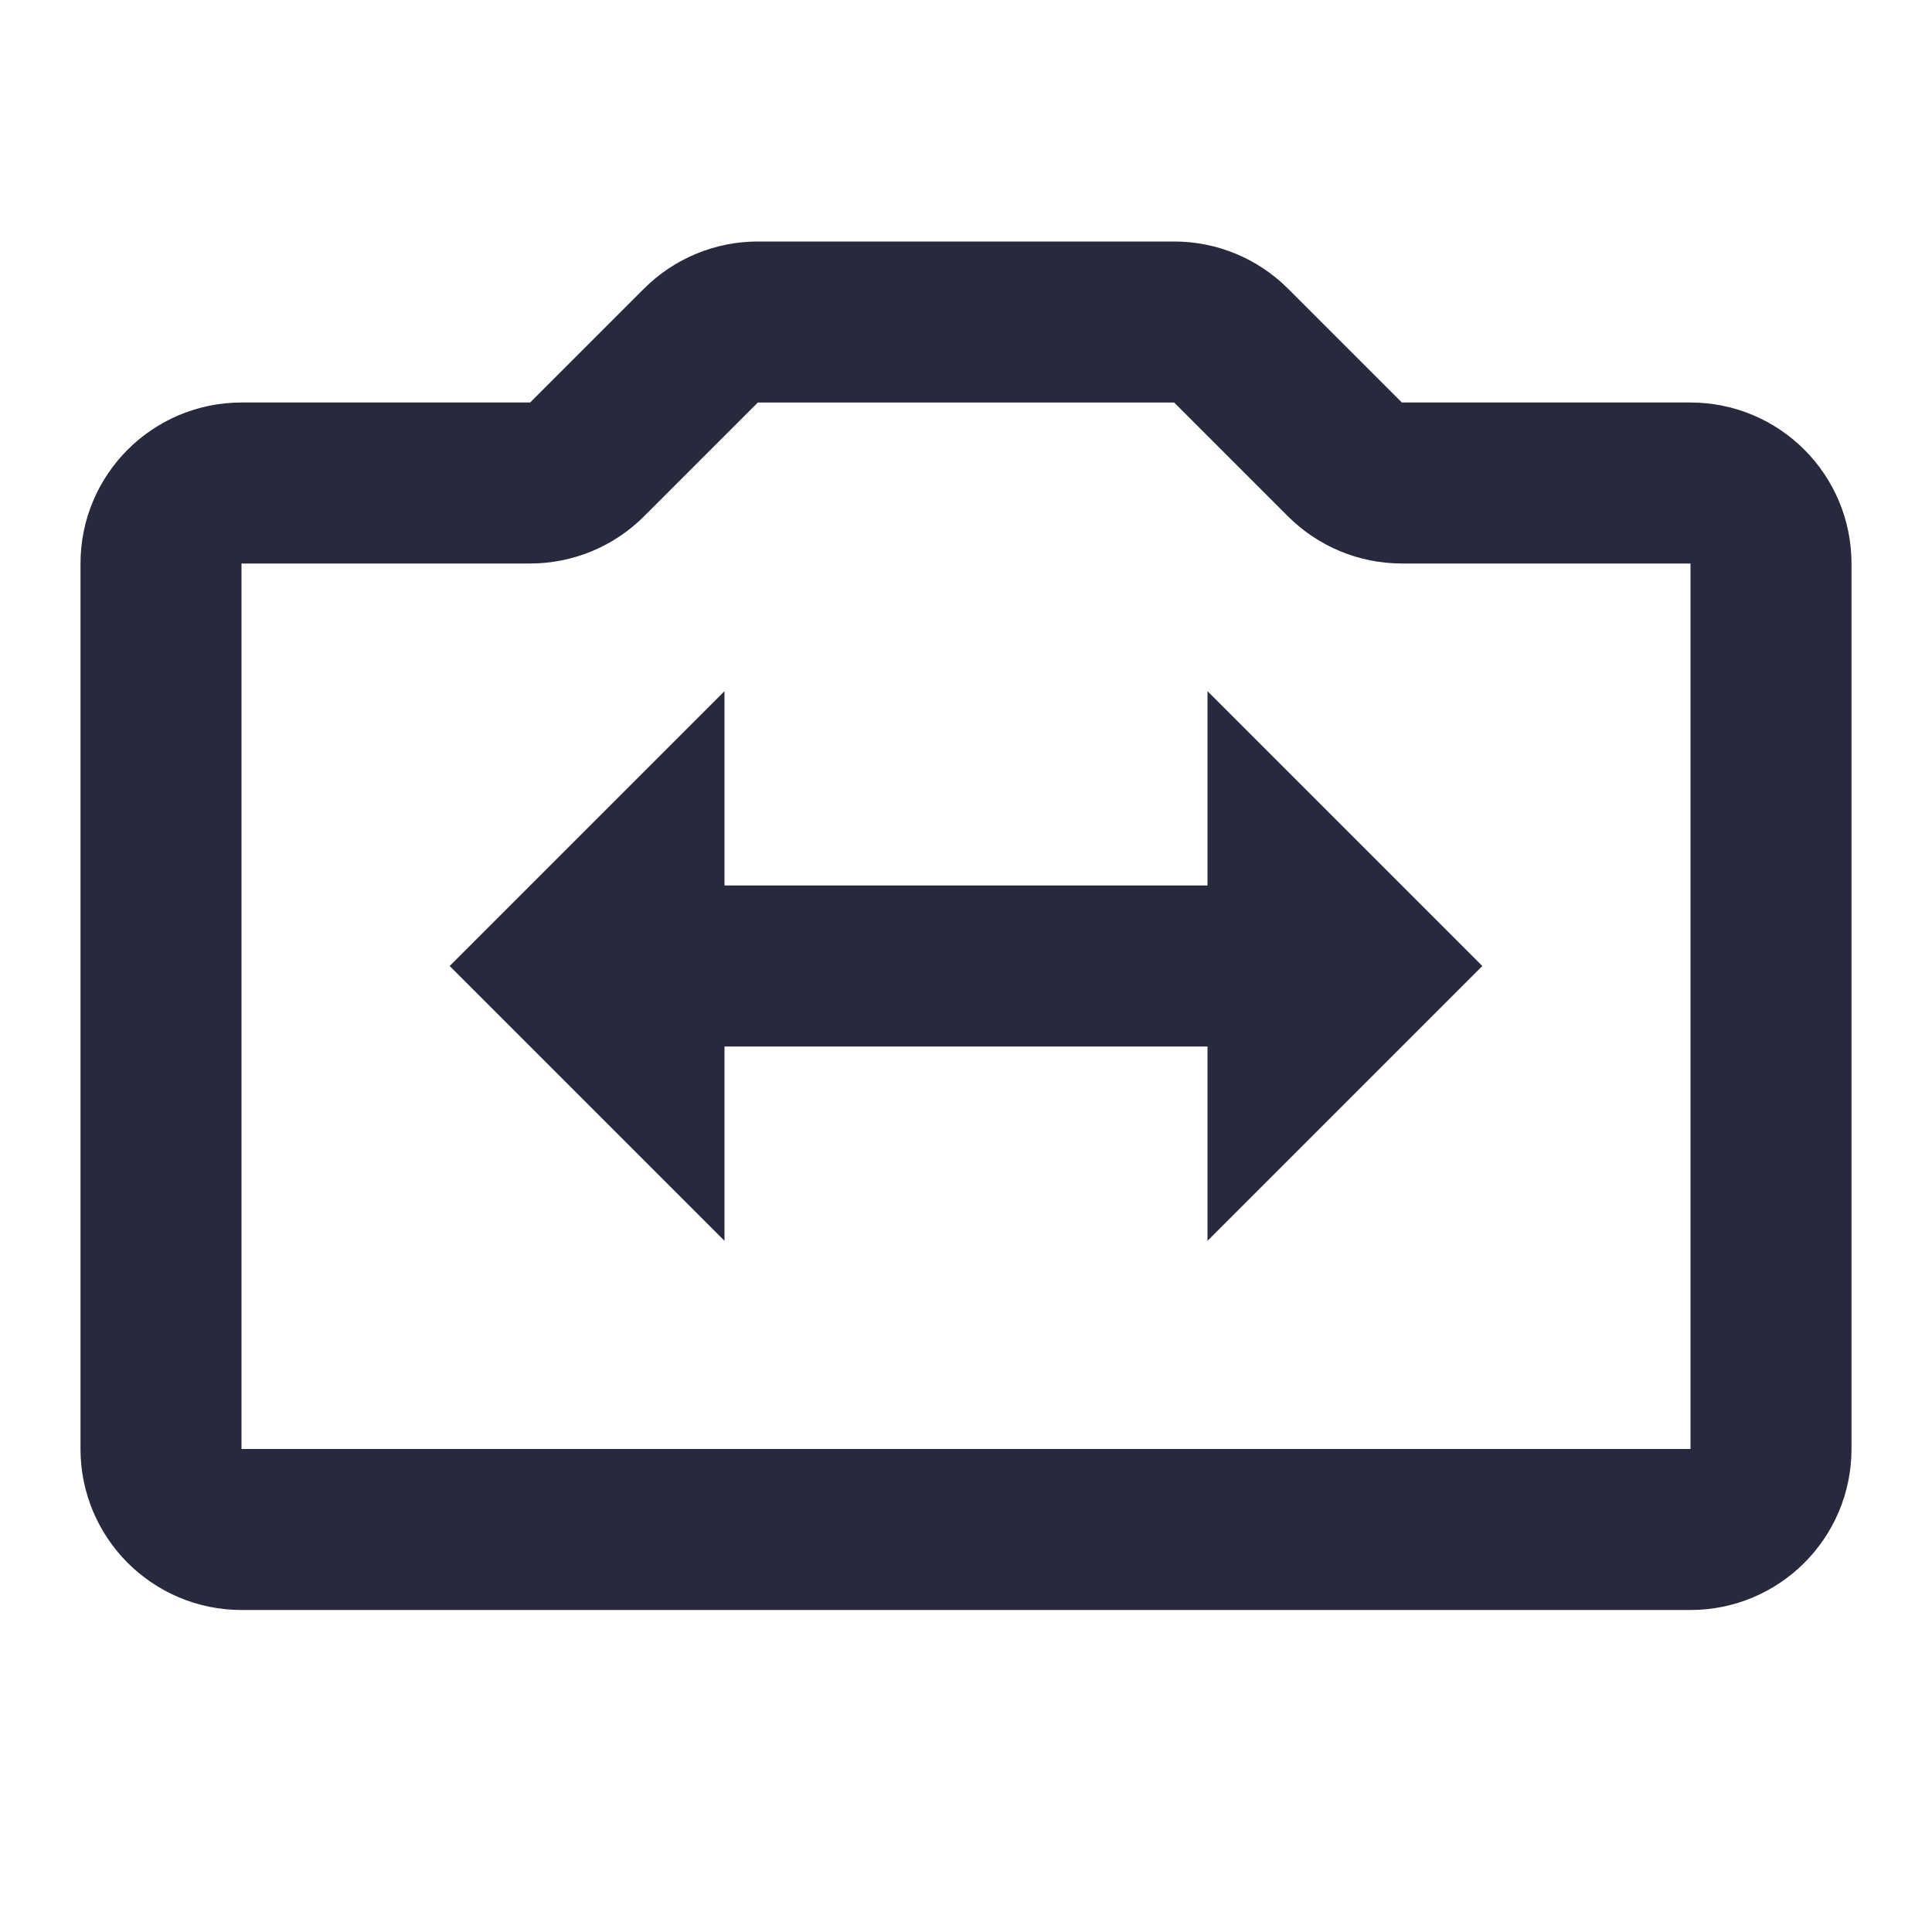 <svg width="24" height="24" viewBox="0 0 24 24" fill="none" xmlns="http://www.w3.org/2000/svg">
<path d="M2 7C2 6.448 2.448 6 3 6H6.586C6.851 6 7.105 5.895 7.293 5.707L8.707 4.293C8.895 4.105 9.149 4 9.414 4H14.586C14.851 4 15.105 4.105 15.293 4.293L16.707 5.707C16.895 5.895 17.149 6 17.414 6H21C21.552 6 22 6.448 22 7V18C22 18.552 21.552 19 21 19H3C2.448 19 2 18.552 2 18V7Z" stroke="#28293D" stroke-width="2"/>
<path d="M8 13L7.293 13.707L9 15.414V13H8ZM7 12L6.293 11.293L5.586 12L6.293 12.707L7 12ZM8 11H9V8.586L7.293 10.293L8 11ZM16 13H15V15.414L16.707 13.707L16 13ZM17 12L17.707 12.707L18.414 12L17.707 11.293L17 12ZM16 11L16.707 10.293L15 8.586V11H16ZM8.707 12.293L7.707 11.293L6.293 12.707L7.293 13.707L8.707 12.293ZM7.707 12.707L8.707 11.707L7.293 10.293L6.293 11.293L7.707 12.707ZM7 11V12H9V11H7ZM7 12V13H9V12H7ZM16.707 13.707L17.707 12.707L16.293 11.293L15.293 12.293L16.707 13.707ZM17.707 11.293L16.707 10.293L15.293 11.707L16.293 12.707L17.707 11.293ZM15 11V12H17V11H15ZM15 12V13H17V12H15ZM8 13H16V11H8V13Z" fill="#28293D"/>
</svg>
